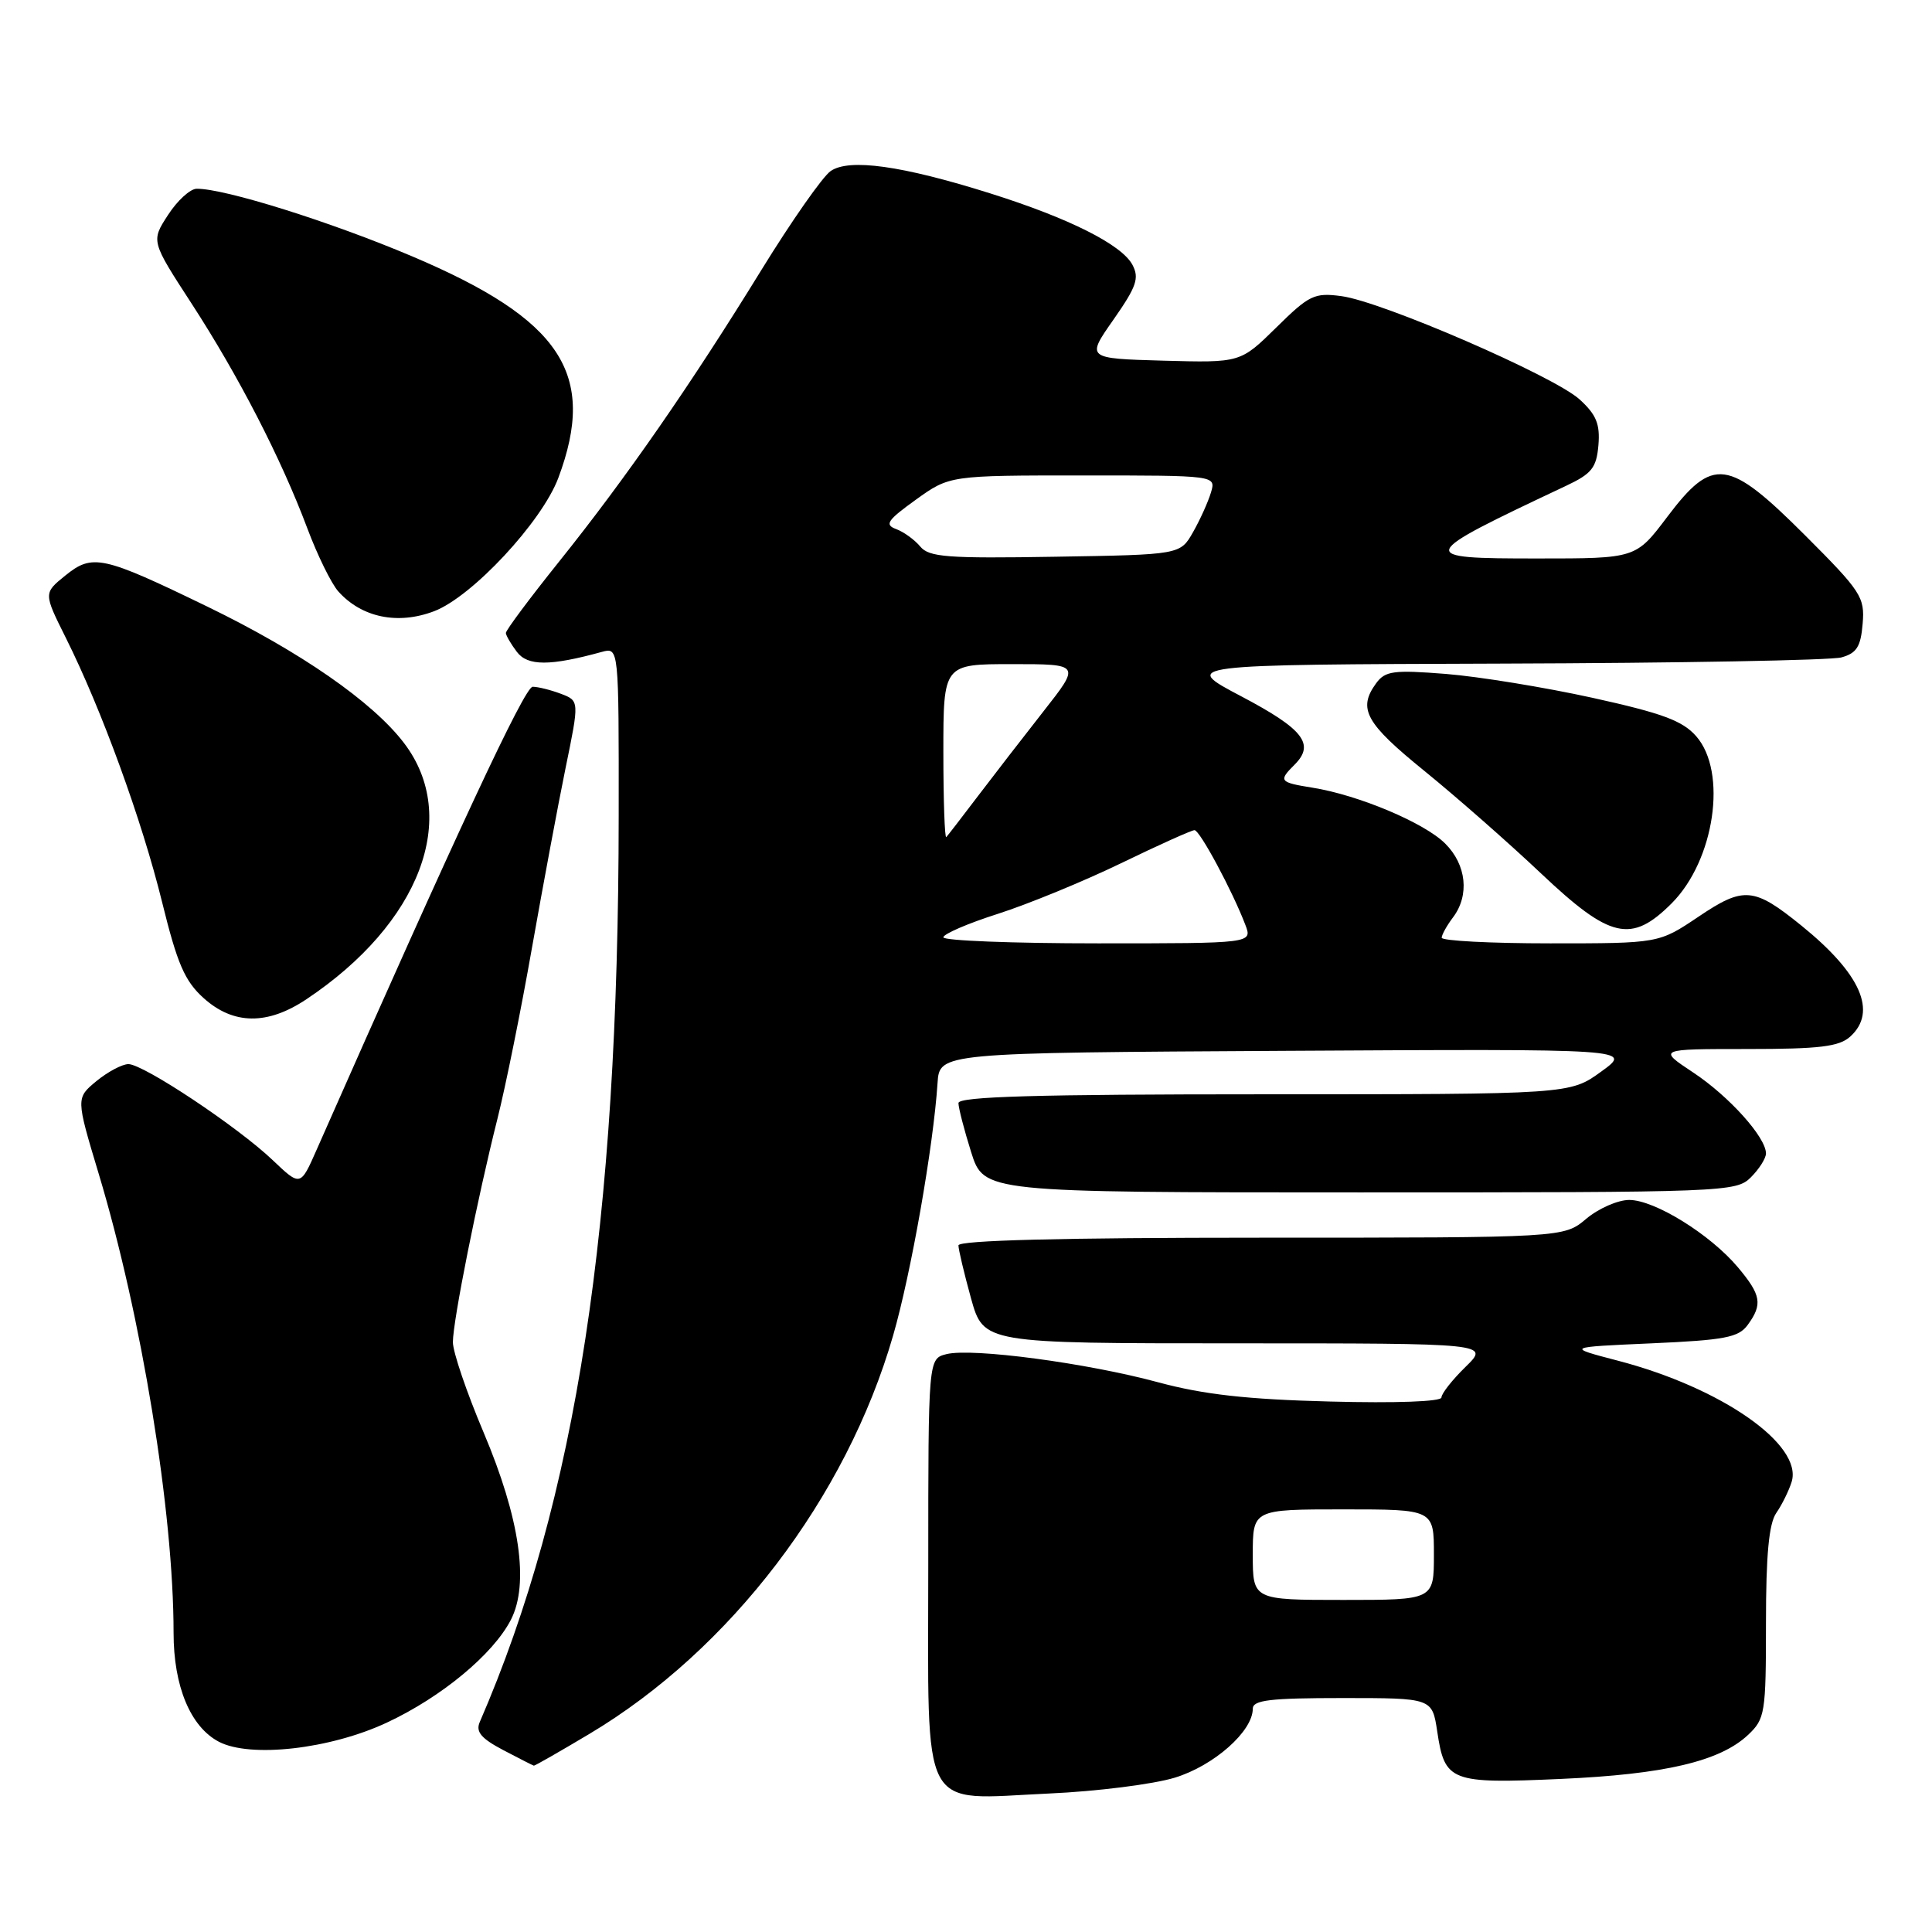 <?xml version="1.0" encoding="UTF-8" standalone="no"?>
<!DOCTYPE svg PUBLIC "-//W3C//DTD SVG 1.1//EN" "http://www.w3.org/Graphics/SVG/1.1/DTD/svg11.dtd" >
<svg xmlns="http://www.w3.org/2000/svg" xmlns:xlink="http://www.w3.org/1999/xlink" version="1.1" viewBox="0 0 256 256">
 <g >
 <path fill="currentColor"
d=" M 155.67 235.55 C 160.84 233.97 166.00 229.41 166.00 226.42 C 166.00 225.27 168.27 225.00 177.89 225.00 C 189.77 225.00 189.77 225.00 190.44 229.42 C 191.43 236.08 192.18 236.37 206.77 235.72 C 220.56 235.11 227.89 233.39 231.62 229.89 C 233.88 227.76 234.00 227.03 234.00 215.05 C 234.00 206.03 234.39 201.88 235.37 200.47 C 236.12 199.39 237.03 197.54 237.40 196.36 C 238.93 191.43 228.10 183.87 214.35 180.29 C 207.50 178.50 207.50 178.50 218.83 178.00 C 228.56 177.57 230.37 177.22 231.58 175.56 C 233.58 172.82 233.37 171.60 230.27 167.91 C 226.61 163.56 219.25 159.00 215.88 159.00 C 214.38 159.00 211.82 160.12 210.18 161.50 C 207.21 164.00 207.21 164.00 167.11 164.00 C 140.64 164.00 127.00 164.35 127.00 165.02 C 127.00 165.57 127.75 168.72 128.66 172.02 C 130.33 178.00 130.33 178.00 163.85 178.00 C 197.38 178.00 197.38 178.00 194.19 181.12 C 192.44 182.83 191.00 184.66 191.00 185.17 C 191.00 185.72 184.97 185.94 176.25 185.71 C 165.22 185.43 159.48 184.78 153.50 183.17 C 144.02 180.60 128.80 178.58 125.41 179.43 C 123.00 180.04 123.00 180.04 123.00 207.46 C 123.00 240.91 121.69 238.44 139.00 237.65 C 145.32 237.37 152.83 236.42 155.67 235.55 Z  M 78.10 229.75 C 96.76 218.62 112.14 198.45 118.34 176.97 C 120.71 168.79 123.68 151.92 124.23 143.50 C 124.50 139.50 124.50 139.50 170.41 139.24 C 216.33 138.98 216.33 138.98 212.17 141.99 C 208.02 145.00 208.02 145.00 167.51 145.00 C 137.40 145.00 127.00 145.30 127.00 146.16 C 127.00 146.80 127.76 149.73 128.68 152.66 C 130.37 158.00 130.37 158.00 180.18 158.00 C 228.67 158.00 230.05 157.95 232.00 156.00 C 233.10 154.90 234.00 153.48 234.00 152.84 C 234.00 150.70 229.12 145.27 224.37 142.12 C 219.66 139.00 219.66 139.00 231.50 139.00 C 241.12 139.00 243.69 138.69 245.17 137.35 C 248.79 134.07 246.57 129.02 238.70 122.65 C 232.39 117.54 231.06 117.42 225.04 121.48 C 219.80 125.00 219.80 125.00 205.40 125.00 C 197.48 125.00 191.01 124.66 191.03 124.25 C 191.05 123.84 191.72 122.63 192.53 121.56 C 194.74 118.63 194.32 114.59 191.50 111.78 C 188.76 109.03 179.99 105.34 173.90 104.37 C 169.52 103.67 169.37 103.48 171.55 101.31 C 174.26 98.60 172.71 96.61 164.50 92.28 C 156.50 88.07 156.50 88.07 199.00 87.93 C 222.38 87.86 242.62 87.49 244.00 87.11 C 246.02 86.55 246.56 85.69 246.81 82.65 C 247.11 79.13 246.62 78.37 239.19 70.94 C 228.97 60.73 226.98 60.46 220.91 68.50 C 216.76 74.00 216.76 74.00 203.76 74.00 C 187.49 74.00 187.58 73.77 207.50 64.38 C 210.92 62.77 211.54 61.99 211.80 58.98 C 212.03 56.19 211.52 54.94 209.30 52.92 C 205.90 49.83 183.15 39.96 177.75 39.24 C 174.16 38.76 173.48 39.09 169.11 43.40 C 164.36 48.07 164.36 48.07 154.14 47.79 C 143.93 47.50 143.93 47.50 147.55 42.34 C 150.60 37.97 150.99 36.85 150.05 35.08 C 148.61 32.41 141.68 28.92 131.23 25.63 C 119.52 21.94 112.51 20.96 110.06 22.67 C 108.99 23.42 104.87 29.31 100.89 35.77 C 91.53 50.98 82.96 63.34 74.11 74.38 C 70.20 79.26 67.01 83.53 67.03 83.88 C 67.05 84.22 67.71 85.35 68.49 86.38 C 69.92 88.27 72.88 88.27 79.75 86.38 C 82.00 85.77 82.00 85.77 81.98 108.13 C 81.95 162.29 76.36 198.70 63.57 228.18 C 63.01 229.47 63.75 230.35 66.67 231.89 C 68.78 233.00 70.61 233.93 70.74 233.96 C 70.87 233.98 74.18 232.09 78.10 229.75 Z  M 51.27 228.25 C 58.49 224.88 65.33 219.21 67.69 214.64 C 70.15 209.87 68.89 201.18 64.09 189.83 C 61.84 184.52 60.00 179.12 60.01 177.83 C 60.02 175.00 63.26 158.77 65.92 148.22 C 66.99 143.97 69.05 133.79 70.49 125.58 C 71.94 117.38 73.94 106.66 74.94 101.77 C 76.77 92.86 76.77 92.86 74.32 91.93 C 72.97 91.42 71.29 91.00 70.58 91.00 C 69.52 91.00 60.59 110.14 41.95 152.36 C 39.81 157.22 39.81 157.22 36.15 153.74 C 31.53 149.33 19.01 141.00 17.01 141.00 C 16.18 141.01 14.28 142.02 12.78 143.25 C 10.06 145.50 10.06 145.50 13.07 155.50 C 18.76 174.38 23.00 200.36 23.00 216.36 C 23.00 223.44 25.23 228.81 29.00 230.79 C 33.17 232.97 43.76 231.77 51.27 228.25 Z  M 40.61 132.40 C 55.66 122.36 61.02 108.27 53.53 98.45 C 49.38 93.00 39.80 86.36 27.50 80.39 C 13.54 73.62 12.26 73.34 8.63 76.28 C 5.77 78.60 5.77 78.60 8.74 84.55 C 13.46 94.01 18.80 108.67 21.47 119.50 C 23.49 127.71 24.47 129.99 26.98 132.25 C 30.92 135.80 35.44 135.86 40.61 132.40 Z  M 221.50 119.70 C 227.20 114.00 228.92 102.29 224.75 97.55 C 222.94 95.49 220.25 94.50 211.00 92.46 C 204.68 91.07 195.95 89.65 191.60 89.30 C 184.64 88.75 183.55 88.90 182.35 90.53 C 179.88 93.92 180.92 95.81 188.75 102.16 C 193.01 105.62 199.96 111.73 204.19 115.73 C 213.36 124.40 216.15 125.05 221.50 119.70 Z  M 57.52 80.99 C 62.55 79.08 71.80 69.15 73.98 63.33 C 79.14 49.54 74.39 42.35 54.62 33.97 C 43.80 29.38 29.77 24.98 26.06 25.01 C 25.20 25.02 23.49 26.58 22.26 28.49 C 20.01 31.95 20.01 31.95 25.39 40.23 C 31.61 49.81 37.25 60.75 40.72 70.00 C 42.06 73.58 43.91 77.34 44.83 78.37 C 47.93 81.83 52.71 82.82 57.52 80.99 Z  M 166.00 206.00 C 166.00 200.00 166.00 200.00 178.00 200.00 C 190.00 200.00 190.00 200.00 190.00 206.00 C 190.00 212.00 190.00 212.00 178.00 212.00 C 166.00 212.00 166.00 212.00 166.00 206.00 Z  M 125.00 124.20 C 125.00 123.76 128.26 122.35 132.25 121.08 C 136.24 119.80 143.57 116.79 148.55 114.38 C 153.52 111.97 157.90 110.00 158.28 110.00 C 158.98 110.00 163.33 118.11 165.02 122.56 C 165.95 125.00 165.95 125.00 145.48 125.00 C 134.21 125.00 125.00 124.64 125.00 124.20 Z  M 125.00 99.67 C 125.00 88.00 125.00 88.00 134.09 88.00 C 143.18 88.00 143.18 88.00 138.27 94.25 C 135.57 97.69 131.66 102.75 129.57 105.50 C 127.49 108.25 125.60 110.69 125.39 110.92 C 125.18 111.15 125.00 106.08 125.00 99.67 Z  M 121.93 72.41 C 121.18 71.51 119.74 70.47 118.73 70.10 C 117.17 69.52 117.58 68.93 121.36 66.21 C 125.83 63.00 125.83 63.00 143.48 63.00 C 161.13 63.00 161.13 63.00 160.46 65.25 C 160.09 66.49 159.03 68.85 158.09 70.50 C 156.39 73.50 156.39 73.50 139.84 73.77 C 125.52 74.01 123.10 73.83 121.93 72.41 Z "/>
</g>
</svg>